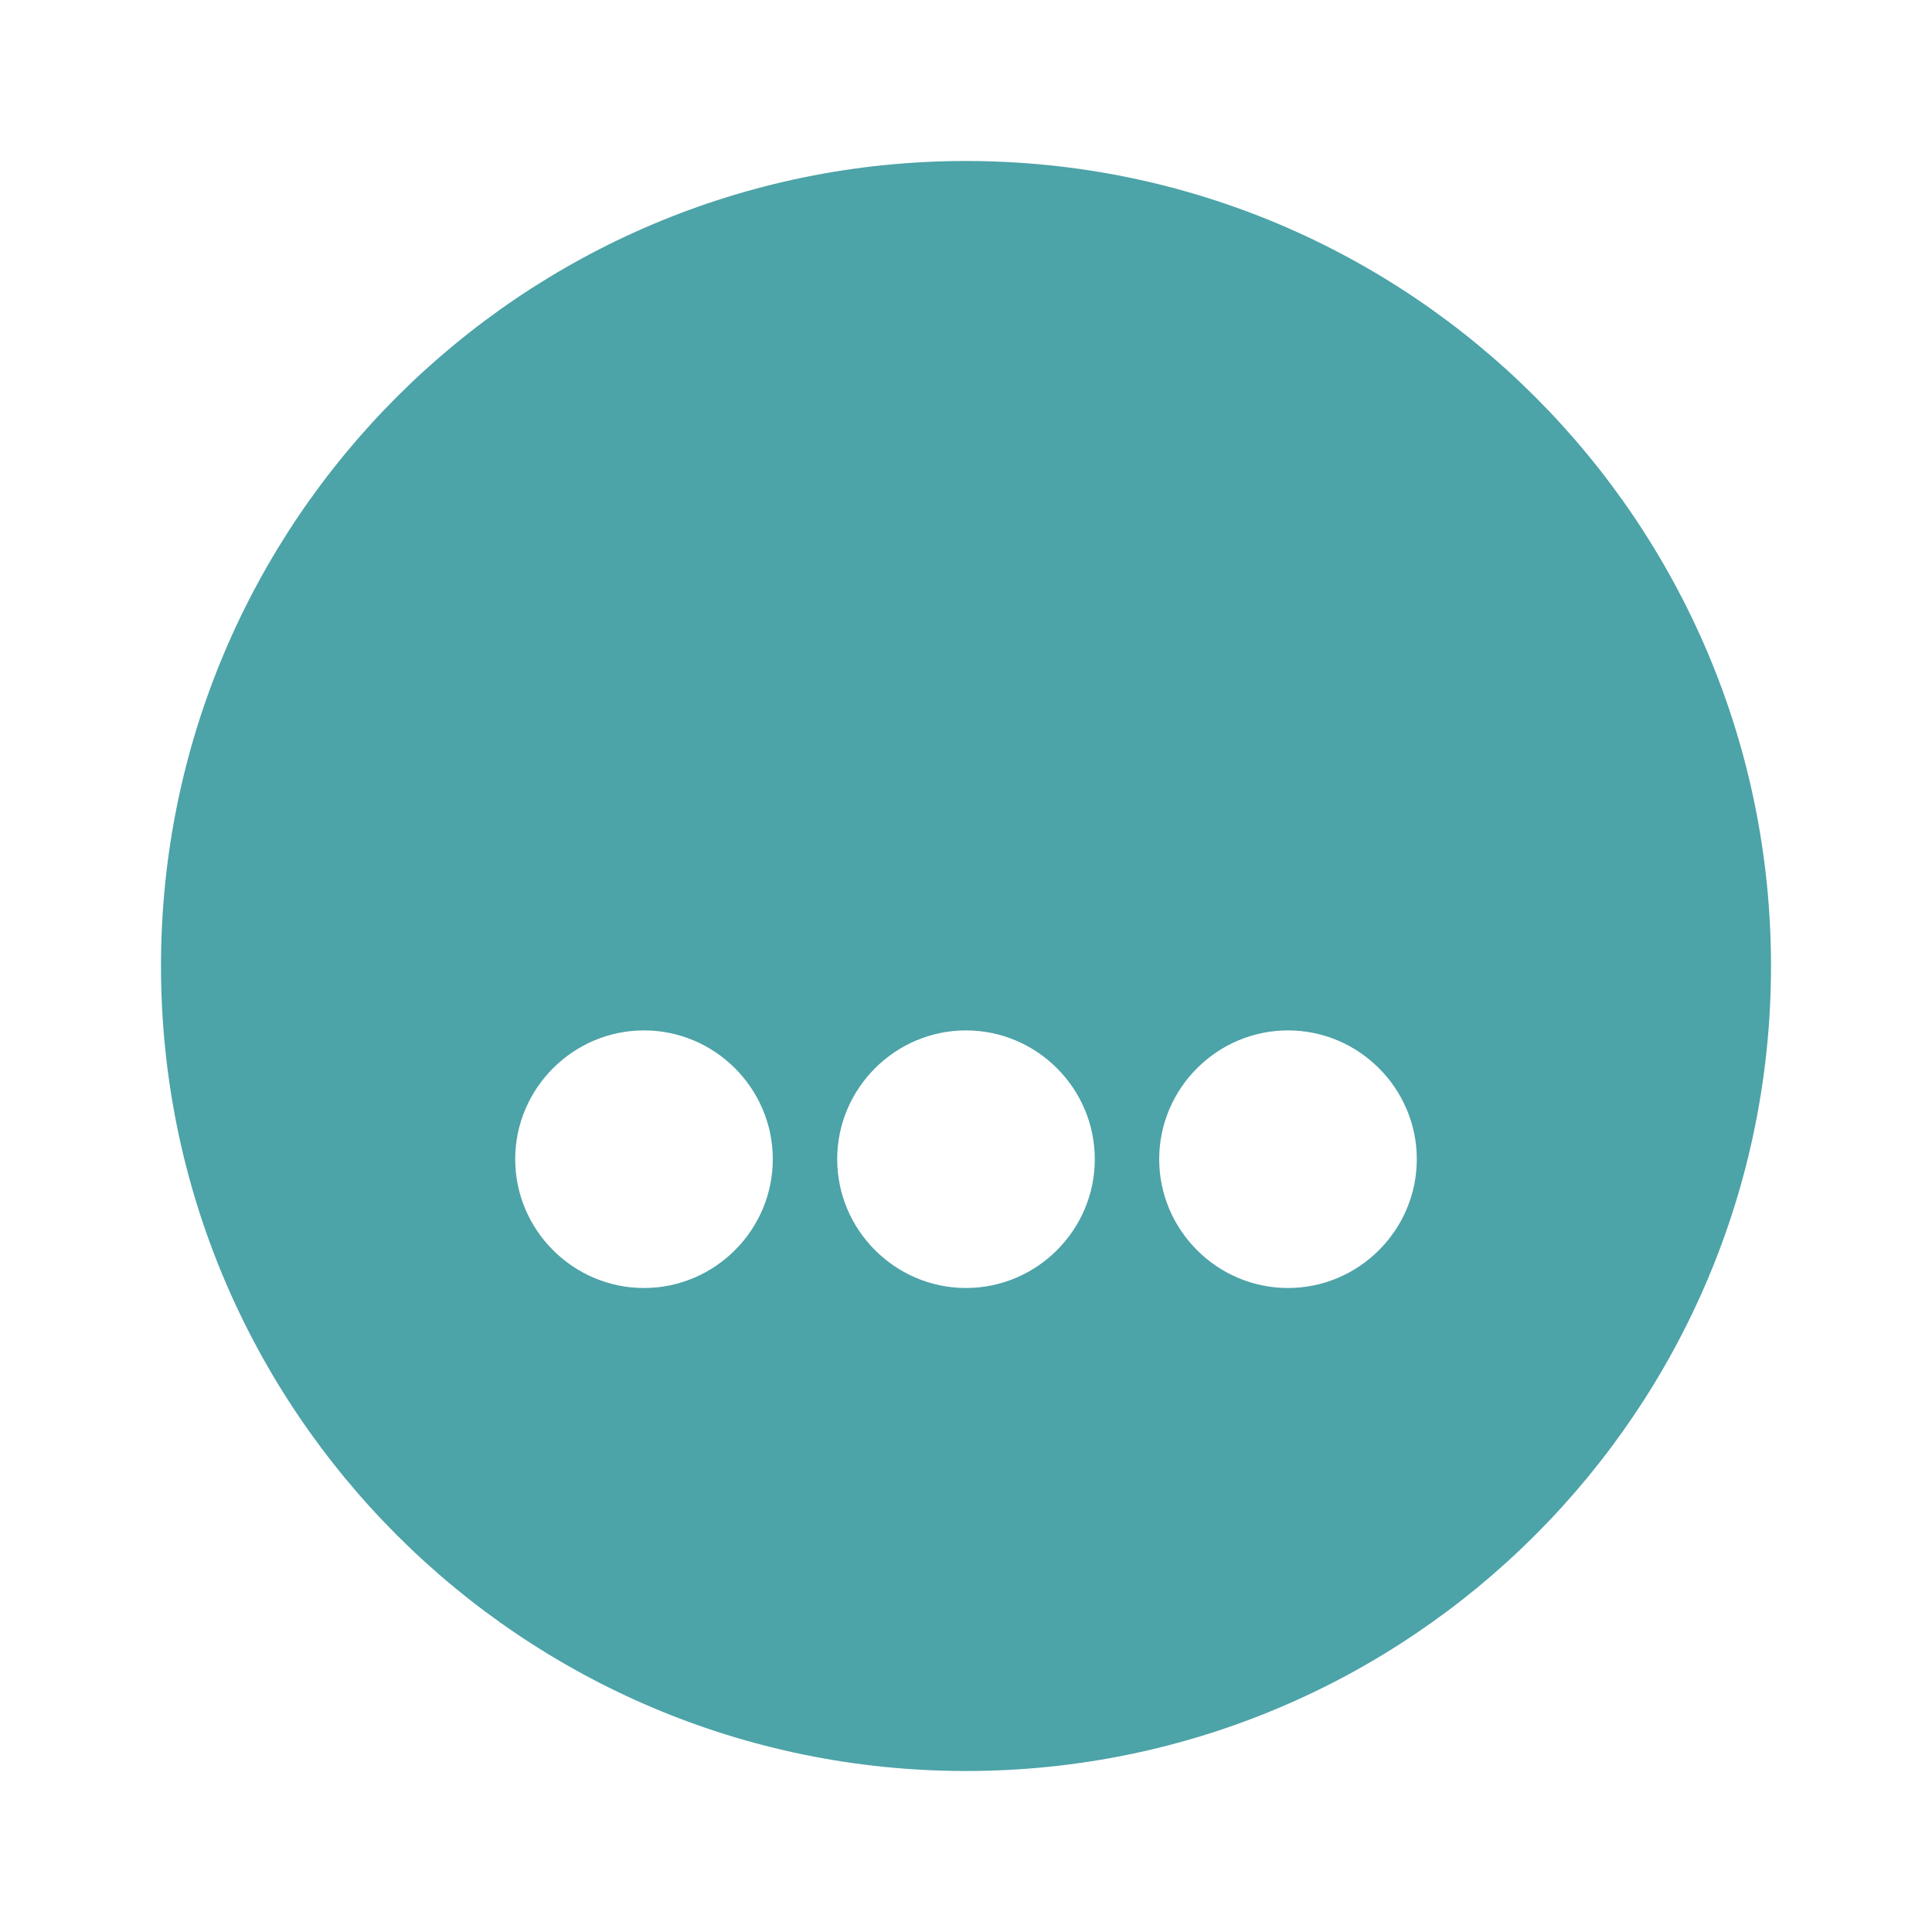 <svg xmlns="http://www.w3.org/2000/svg" viewBox="0 0 120 120" fill="none">
  <path d="M60 10C32.4 10 10 32.4 10 60C10 87.6 32.4 110 60 110C87.6 110 110 87.6 110 60C110 32.4 87.6 10 60 10ZM40 80C35.6 80 32 76.4 32 72C32 67.6 35.6 64 40 64C44.4 64 48 67.6 48 72C48 76.4 44.4 80 40 80ZM60 80C55.6 80 52 76.4 52 72C52 67.6 55.6 64 60 64C64.4 64 68 67.6 68 72C68 76.4 64.4 80 60 80ZM80 80C75.6 80 72 76.4 72 72C72 67.6 75.6 64 80 64C84.4 64 88 67.6 88 72C88 76.4 84.4 80 80 80Z" fill="#4CA3A8"/>
</svg> 